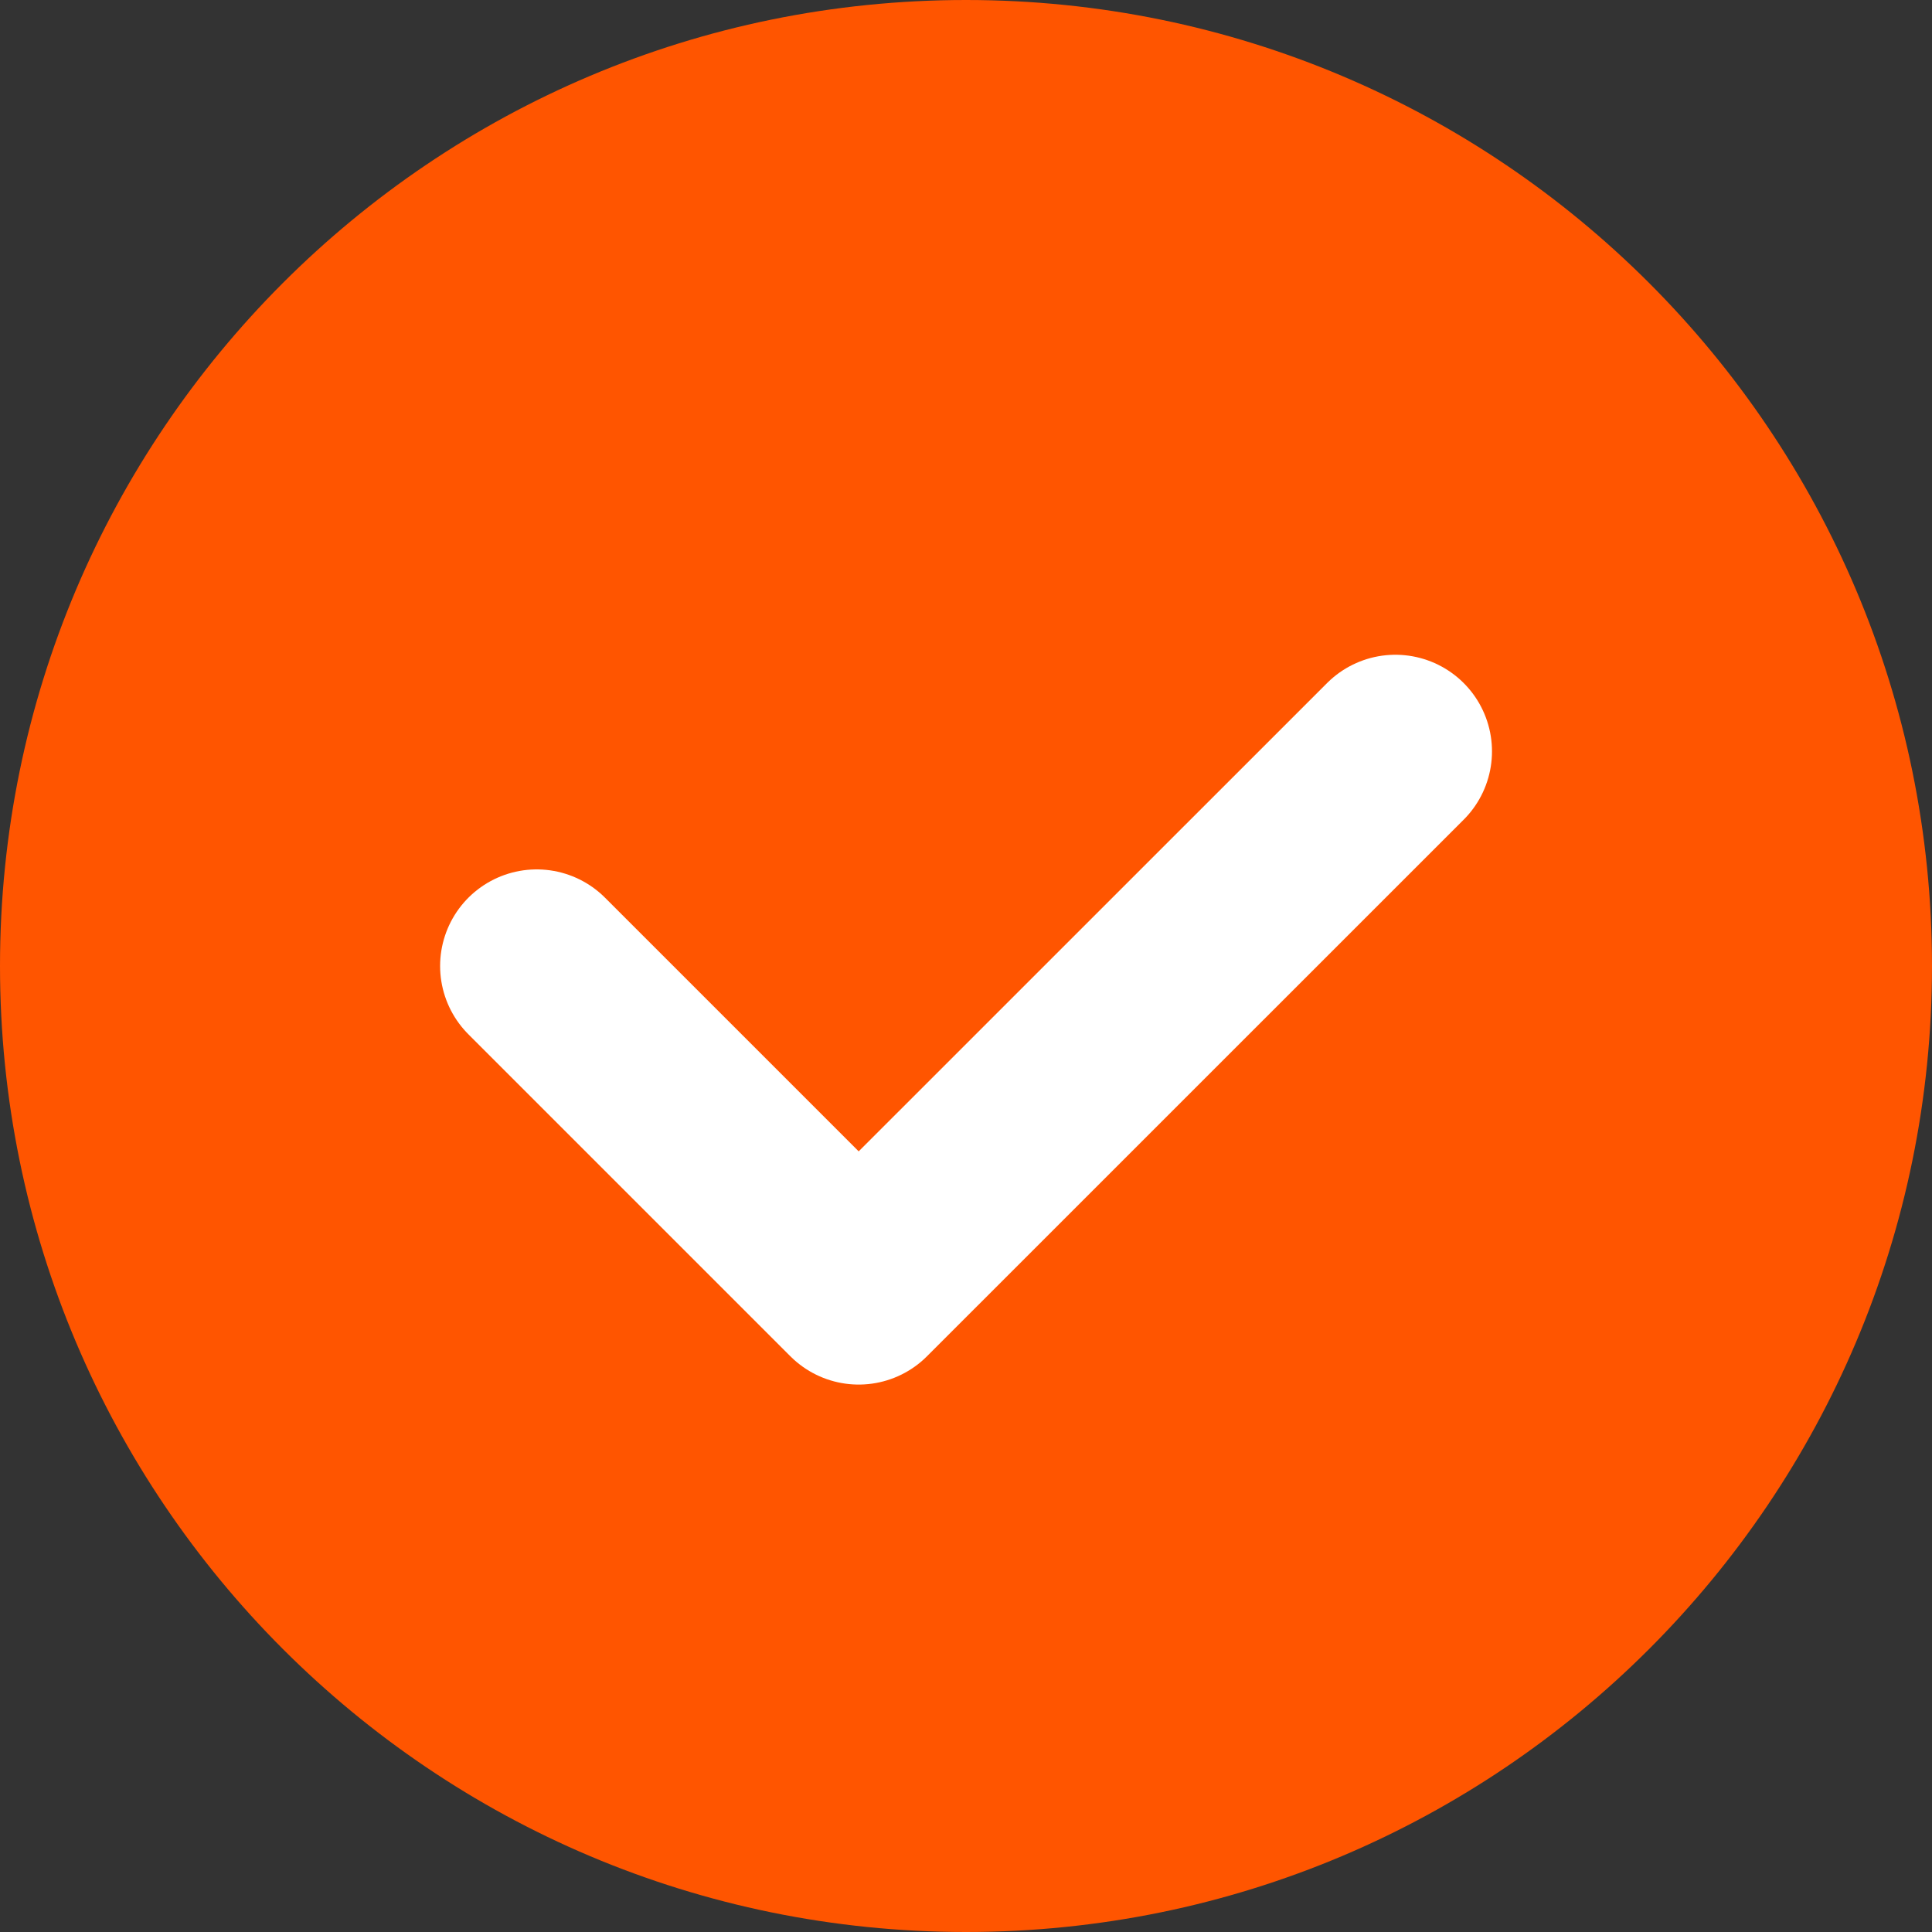 <svg width="20" height="20" viewBox="0 0 20 20" fill="none" xmlns="http://www.w3.org/2000/svg">
<rect x="0" y="0" width="20" height="20" fill="#333333" stroke="none"/>
<path d="M10 20C4.477 20 0 15.523 0 10C0 4.477 4.477 0 10 0C15.523 0 20 4.477 20 10C20 15.523 15.523 20 10 20Z" fill="#FF5500"/>
<path d="M14.445 7.778L8.889 13.333L5.556 10" stroke="white" stroke-width="2" stroke-linecap="round" stroke-linejoin="round"/>
</svg>
